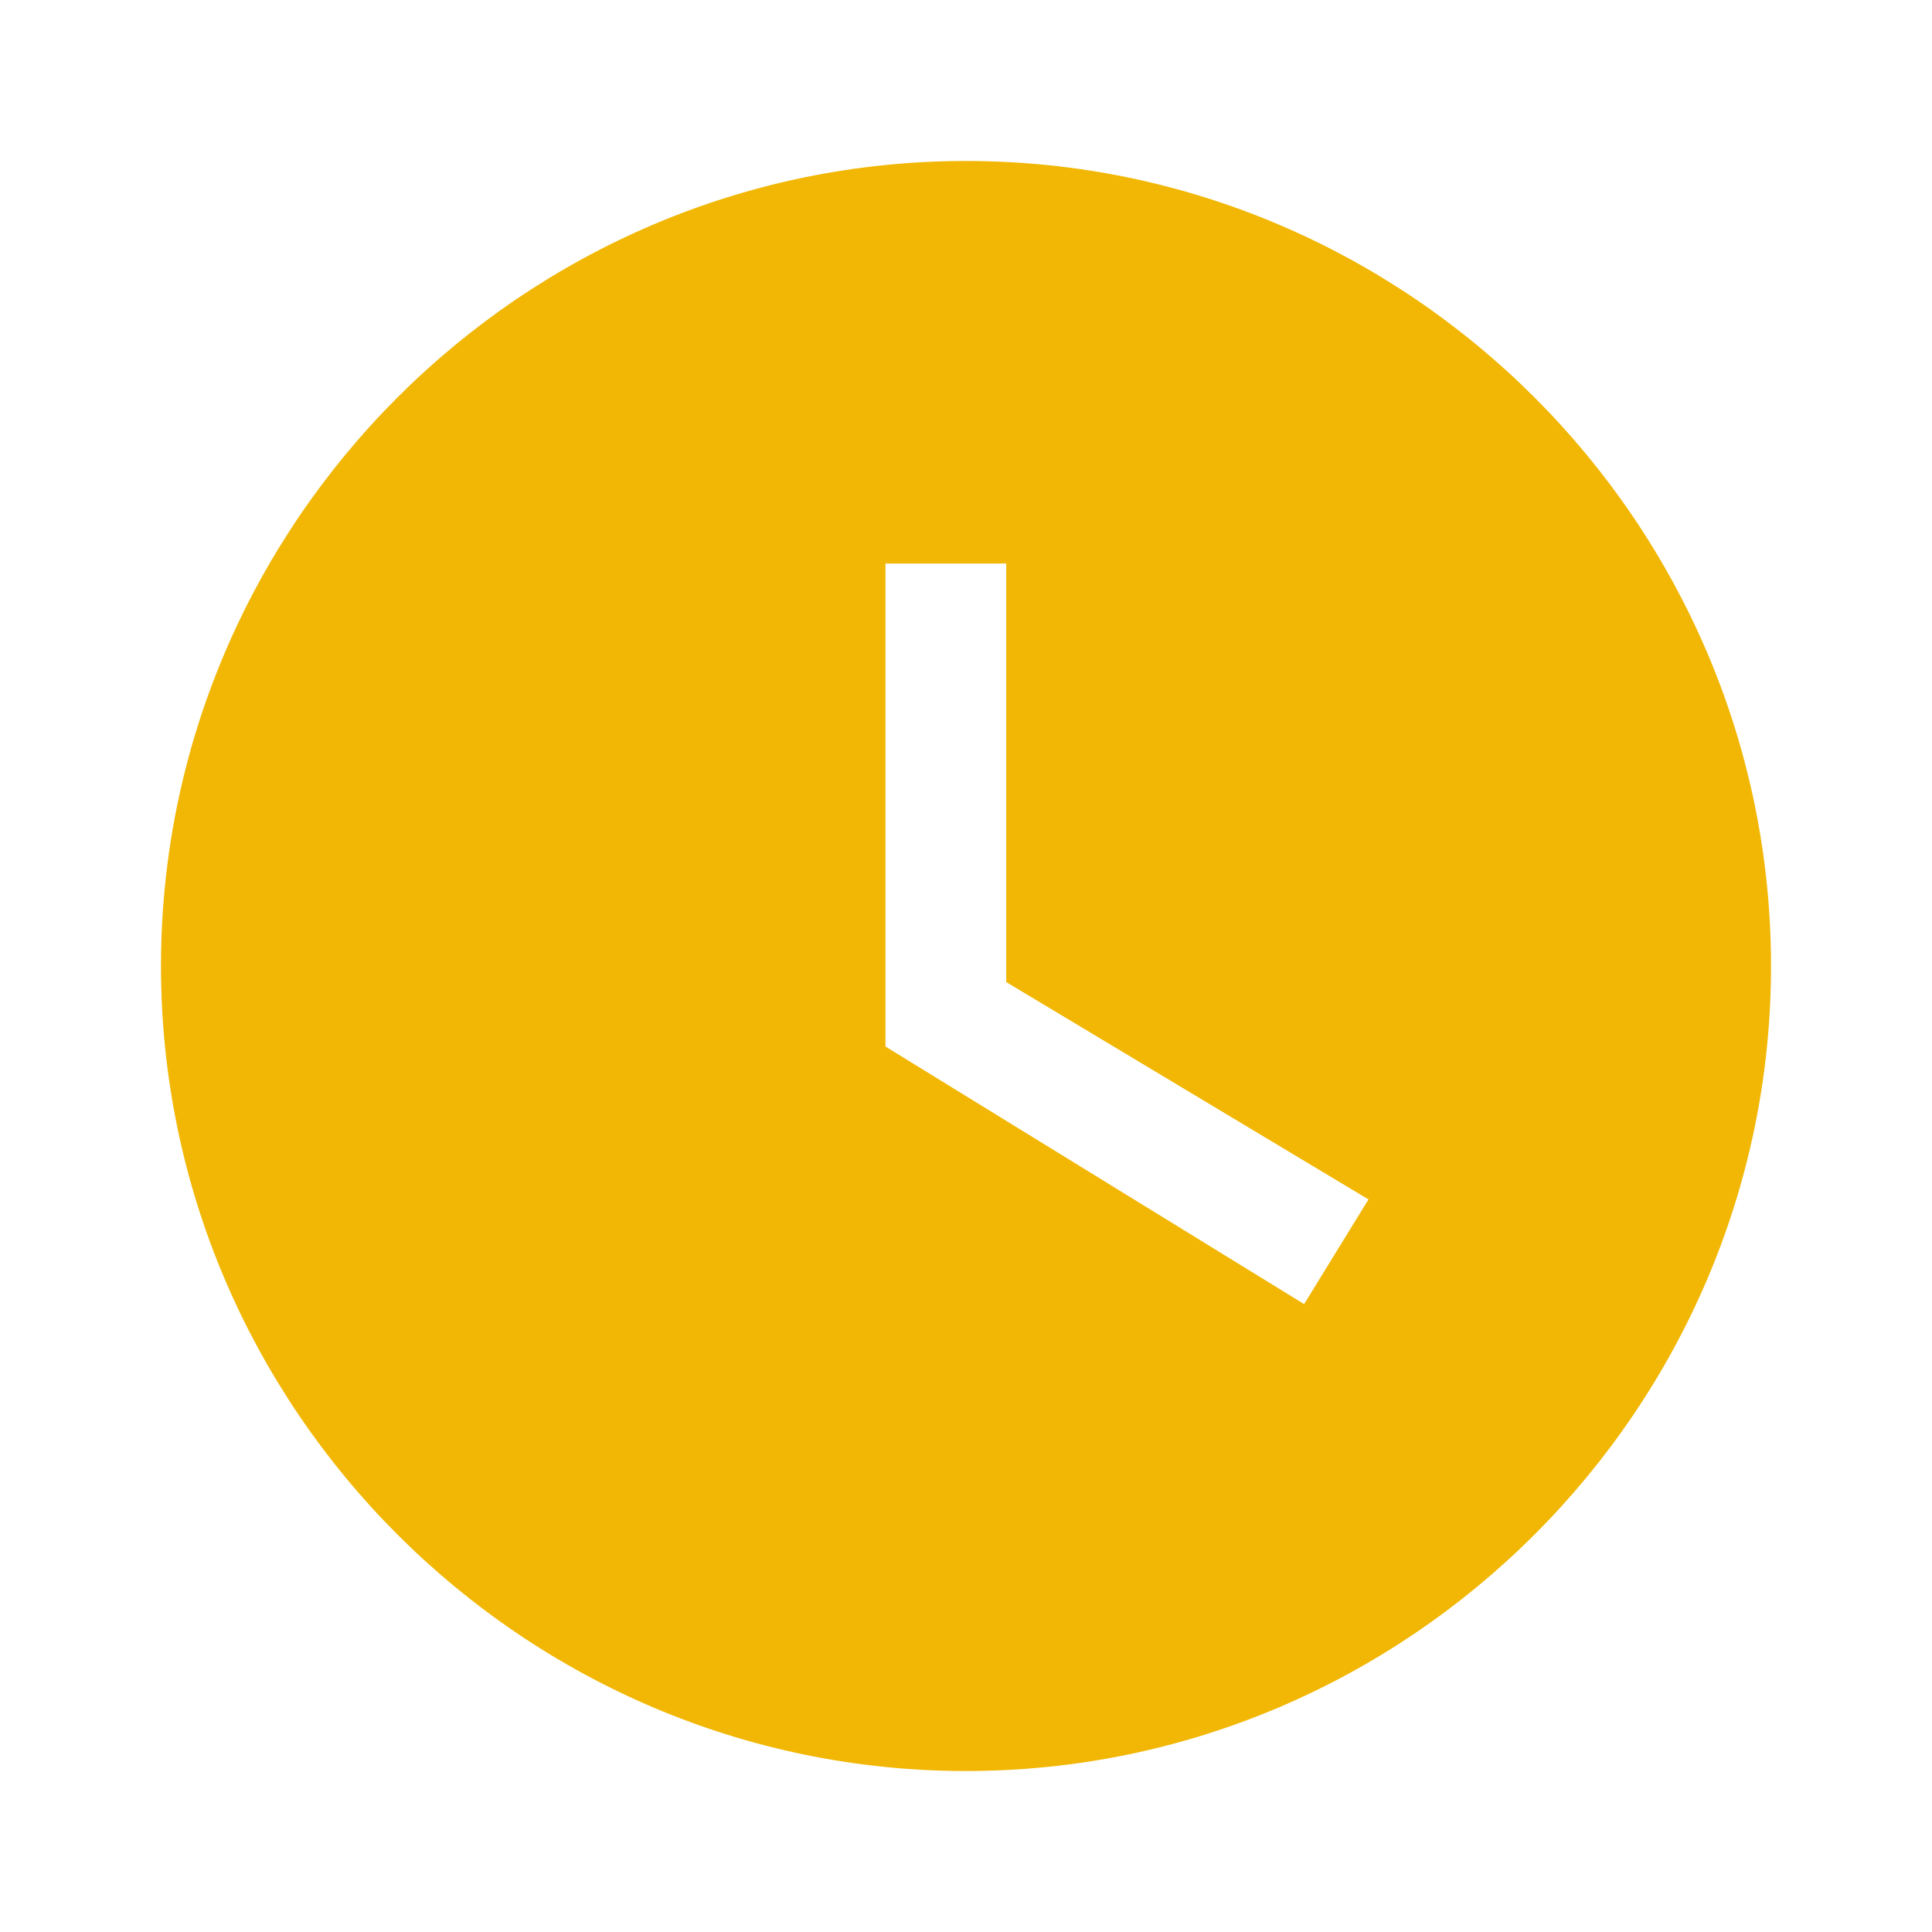 <svg width="28" height="28" viewBox="0 0 28 28" fill="none" xmlns="http://www.w3.org/2000/svg">
<g id="watch_later">
<path id="Vector" d="M14 2.333C7.583 2.333 2.333 7.583 2.333 14C2.333 20.417 7.583 25.667 14 25.667C20.417 25.667 25.667 20.417 25.667 14C25.667 7.583 20.417 2.333 14 2.333ZM18.9 18.9L12.833 15.167V8.167H14.583V14.233L19.833 17.383L18.9 18.9Z" fill="#F2B704"/>
</g>
</svg>
